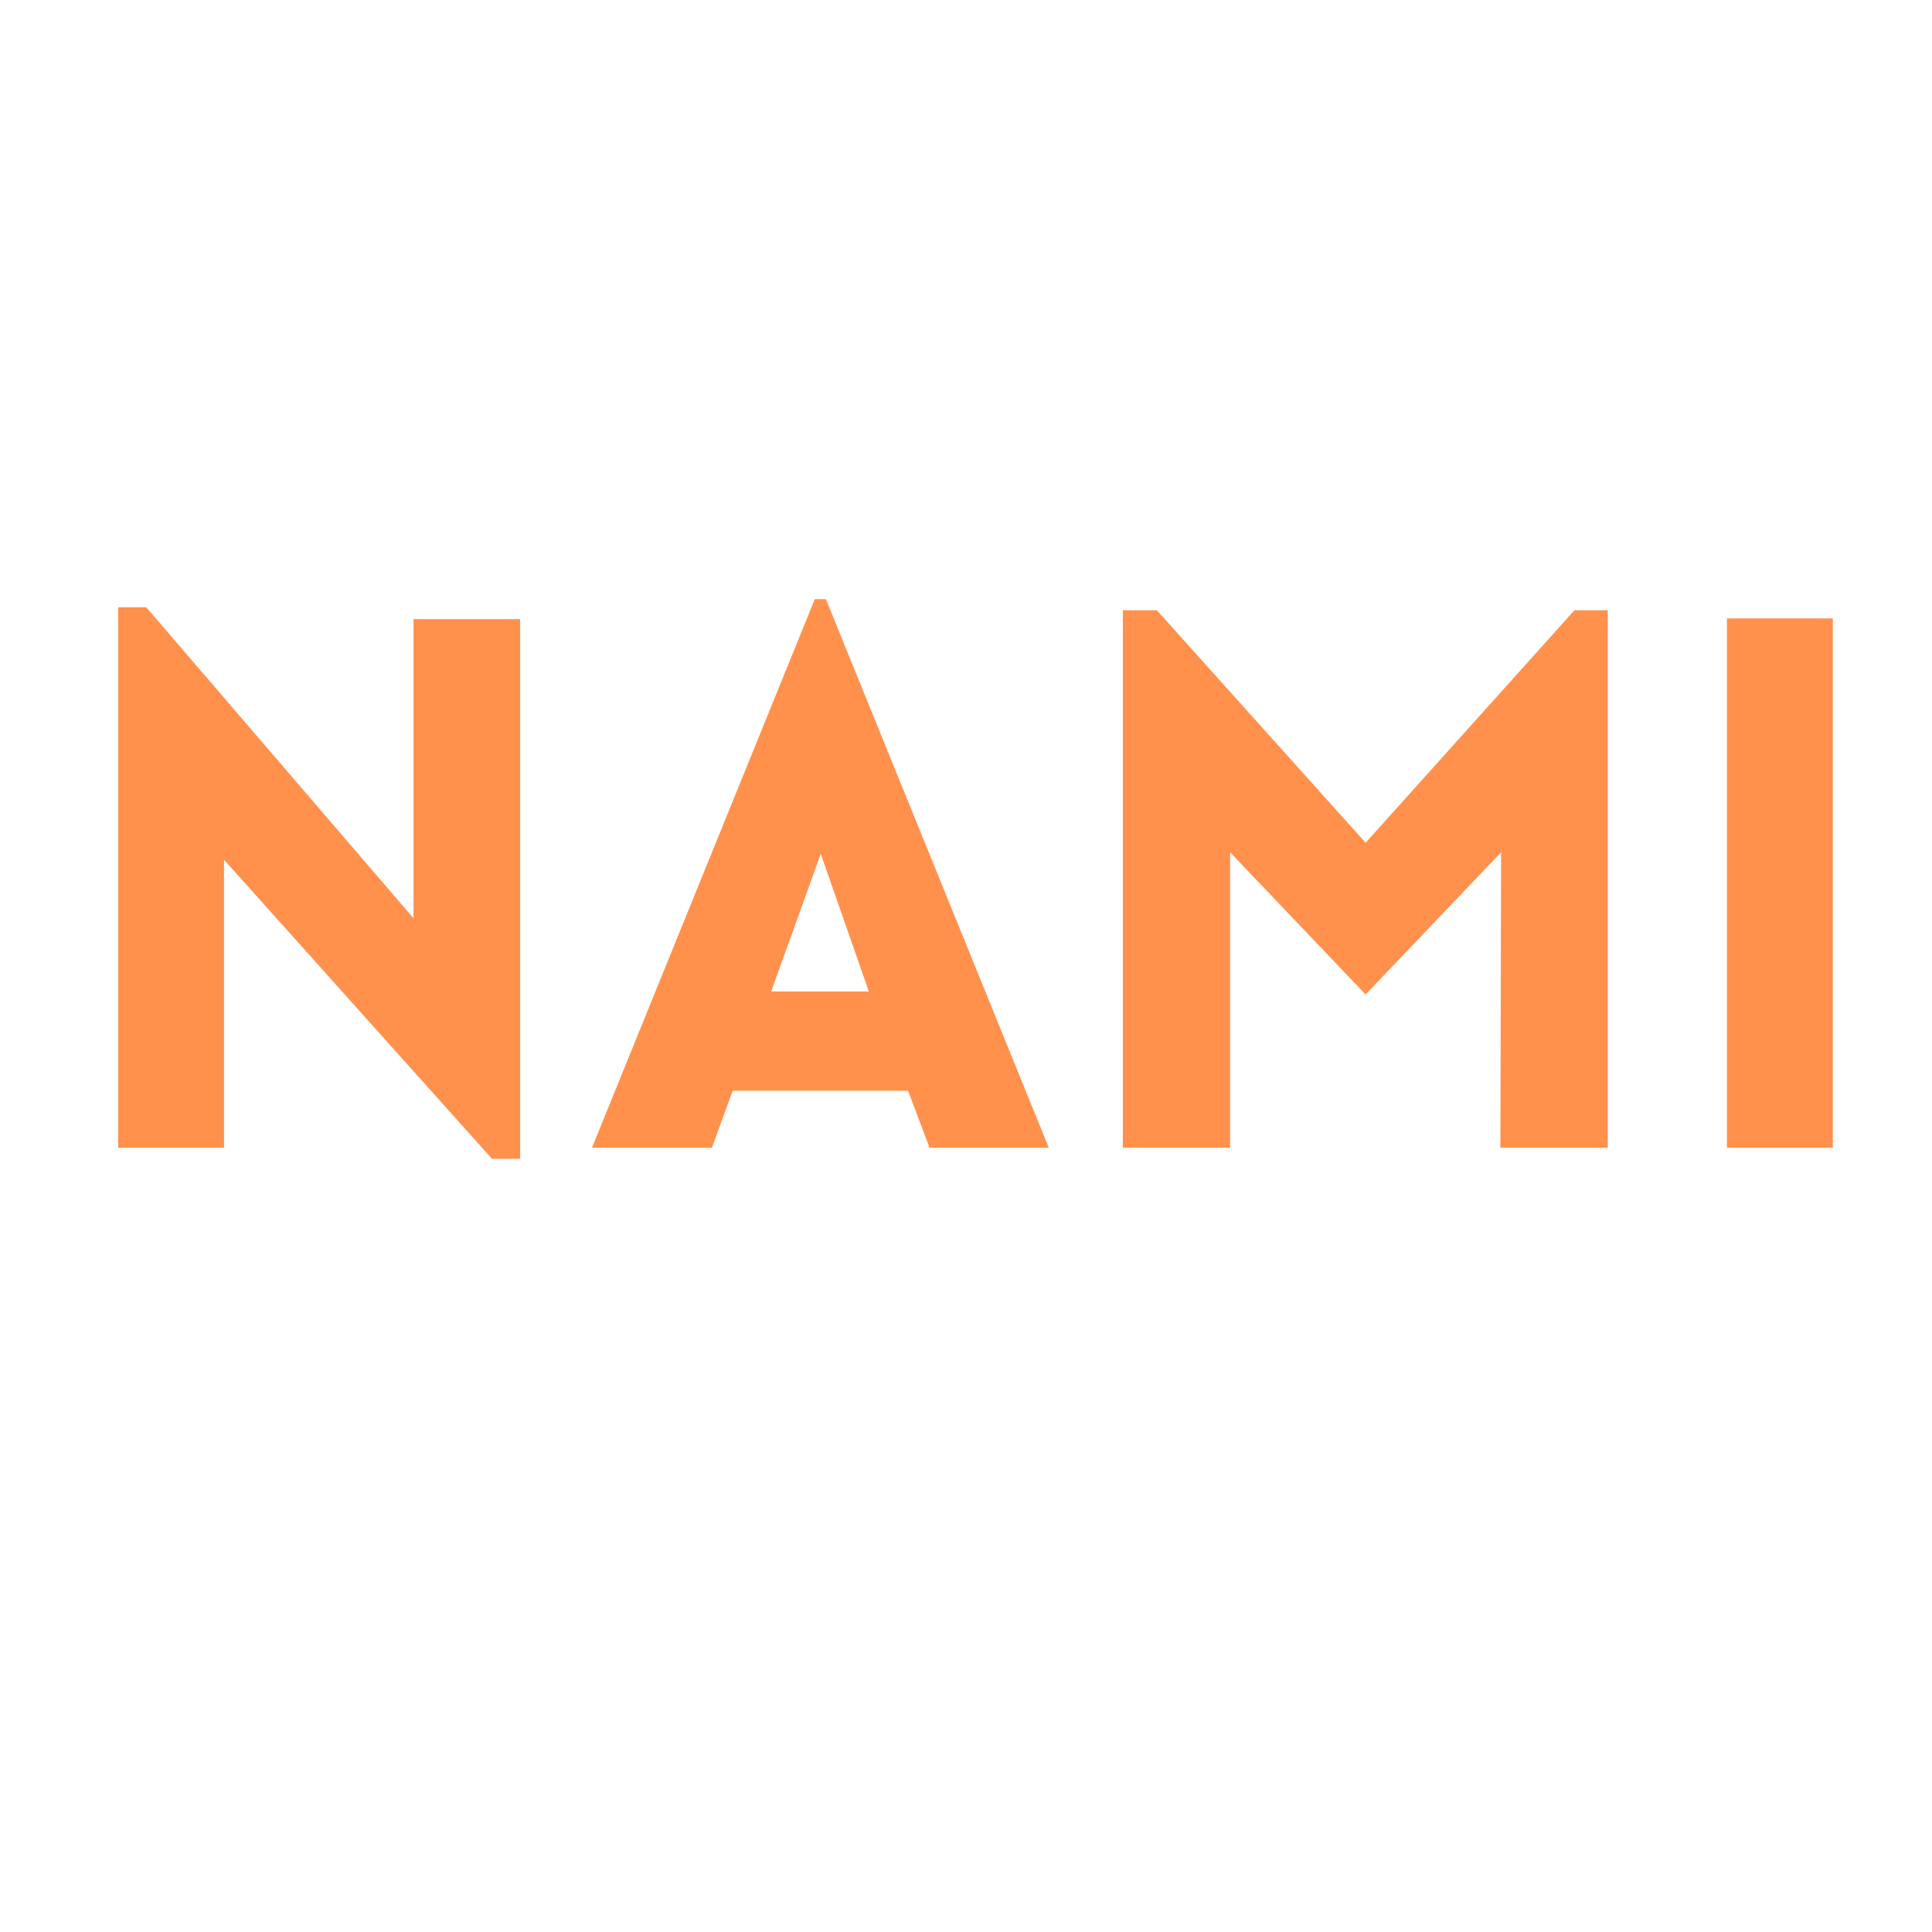 <svg xmlns="http://www.w3.org/2000/svg" xmlns:xlink="http://www.w3.org/1999/xlink" width="500" zoomAndPan="magnify" viewBox="0 0 375 375" height="500" preserveAspectRatio="xMidYMid meet" version="1.2"><defs/><g id="e410a58f04"><g style="fill:#ff914d;fill-opacity:1;"><g transform="translate(11.436, 222.779)"><path style="stroke:none" d="M 32.047 -55.906 L 32.047 0 L 11.5 0 L 11.5 -104.906 L 16.953 -104.906 L 68.828 -44.547 L 68.828 -102.609 L 89.531 -102.609 L 89.531 2.156 L 84.062 2.156 Z M 32.047 -55.906 "/></g></g><g style="fill:#ff914d;fill-opacity:1;"><g transform="translate(112.602, 222.779)"><path style="stroke:none" d="M 2.297 0 L 45.547 -106.484 L 47.703 -106.484 L 90.969 0 L 67.828 0 L 63.656 -11.062 L 29.609 -11.062 L 25.578 0 Z M 37.078 -30.328 L 56.047 -30.328 L 46.703 -57.047 Z M 37.078 -30.328 "/></g></g><g style="fill:#ff914d;fill-opacity:1;"><g transform="translate(206.44, 222.779)"><path style="stroke:none" d="M 58.625 -59.203 L 99.156 -104.328 L 105.625 -104.328 L 105.625 0 L 84.781 0 L 84.922 -57.344 L 58.625 -29.75 L 32.328 -57.344 L 32.328 0 L 11.5 0 L 11.5 -104.328 L 18.109 -104.328 Z M 58.625 -59.203 "/></g></g><g style="fill:#ff914d;fill-opacity:1;"><g transform="translate(323.701, 222.779)"><path style="stroke:none" d="M 32.047 0 L 11.5 0 L 11.5 -102.75 L 32.047 -102.75 Z M 32.047 0 "/></g></g><g style="fill:#ff914d;fill-opacity:1;"><g transform="translate(367.391, 222.779)"><path style="stroke:none" d=""/></g></g></g></svg>